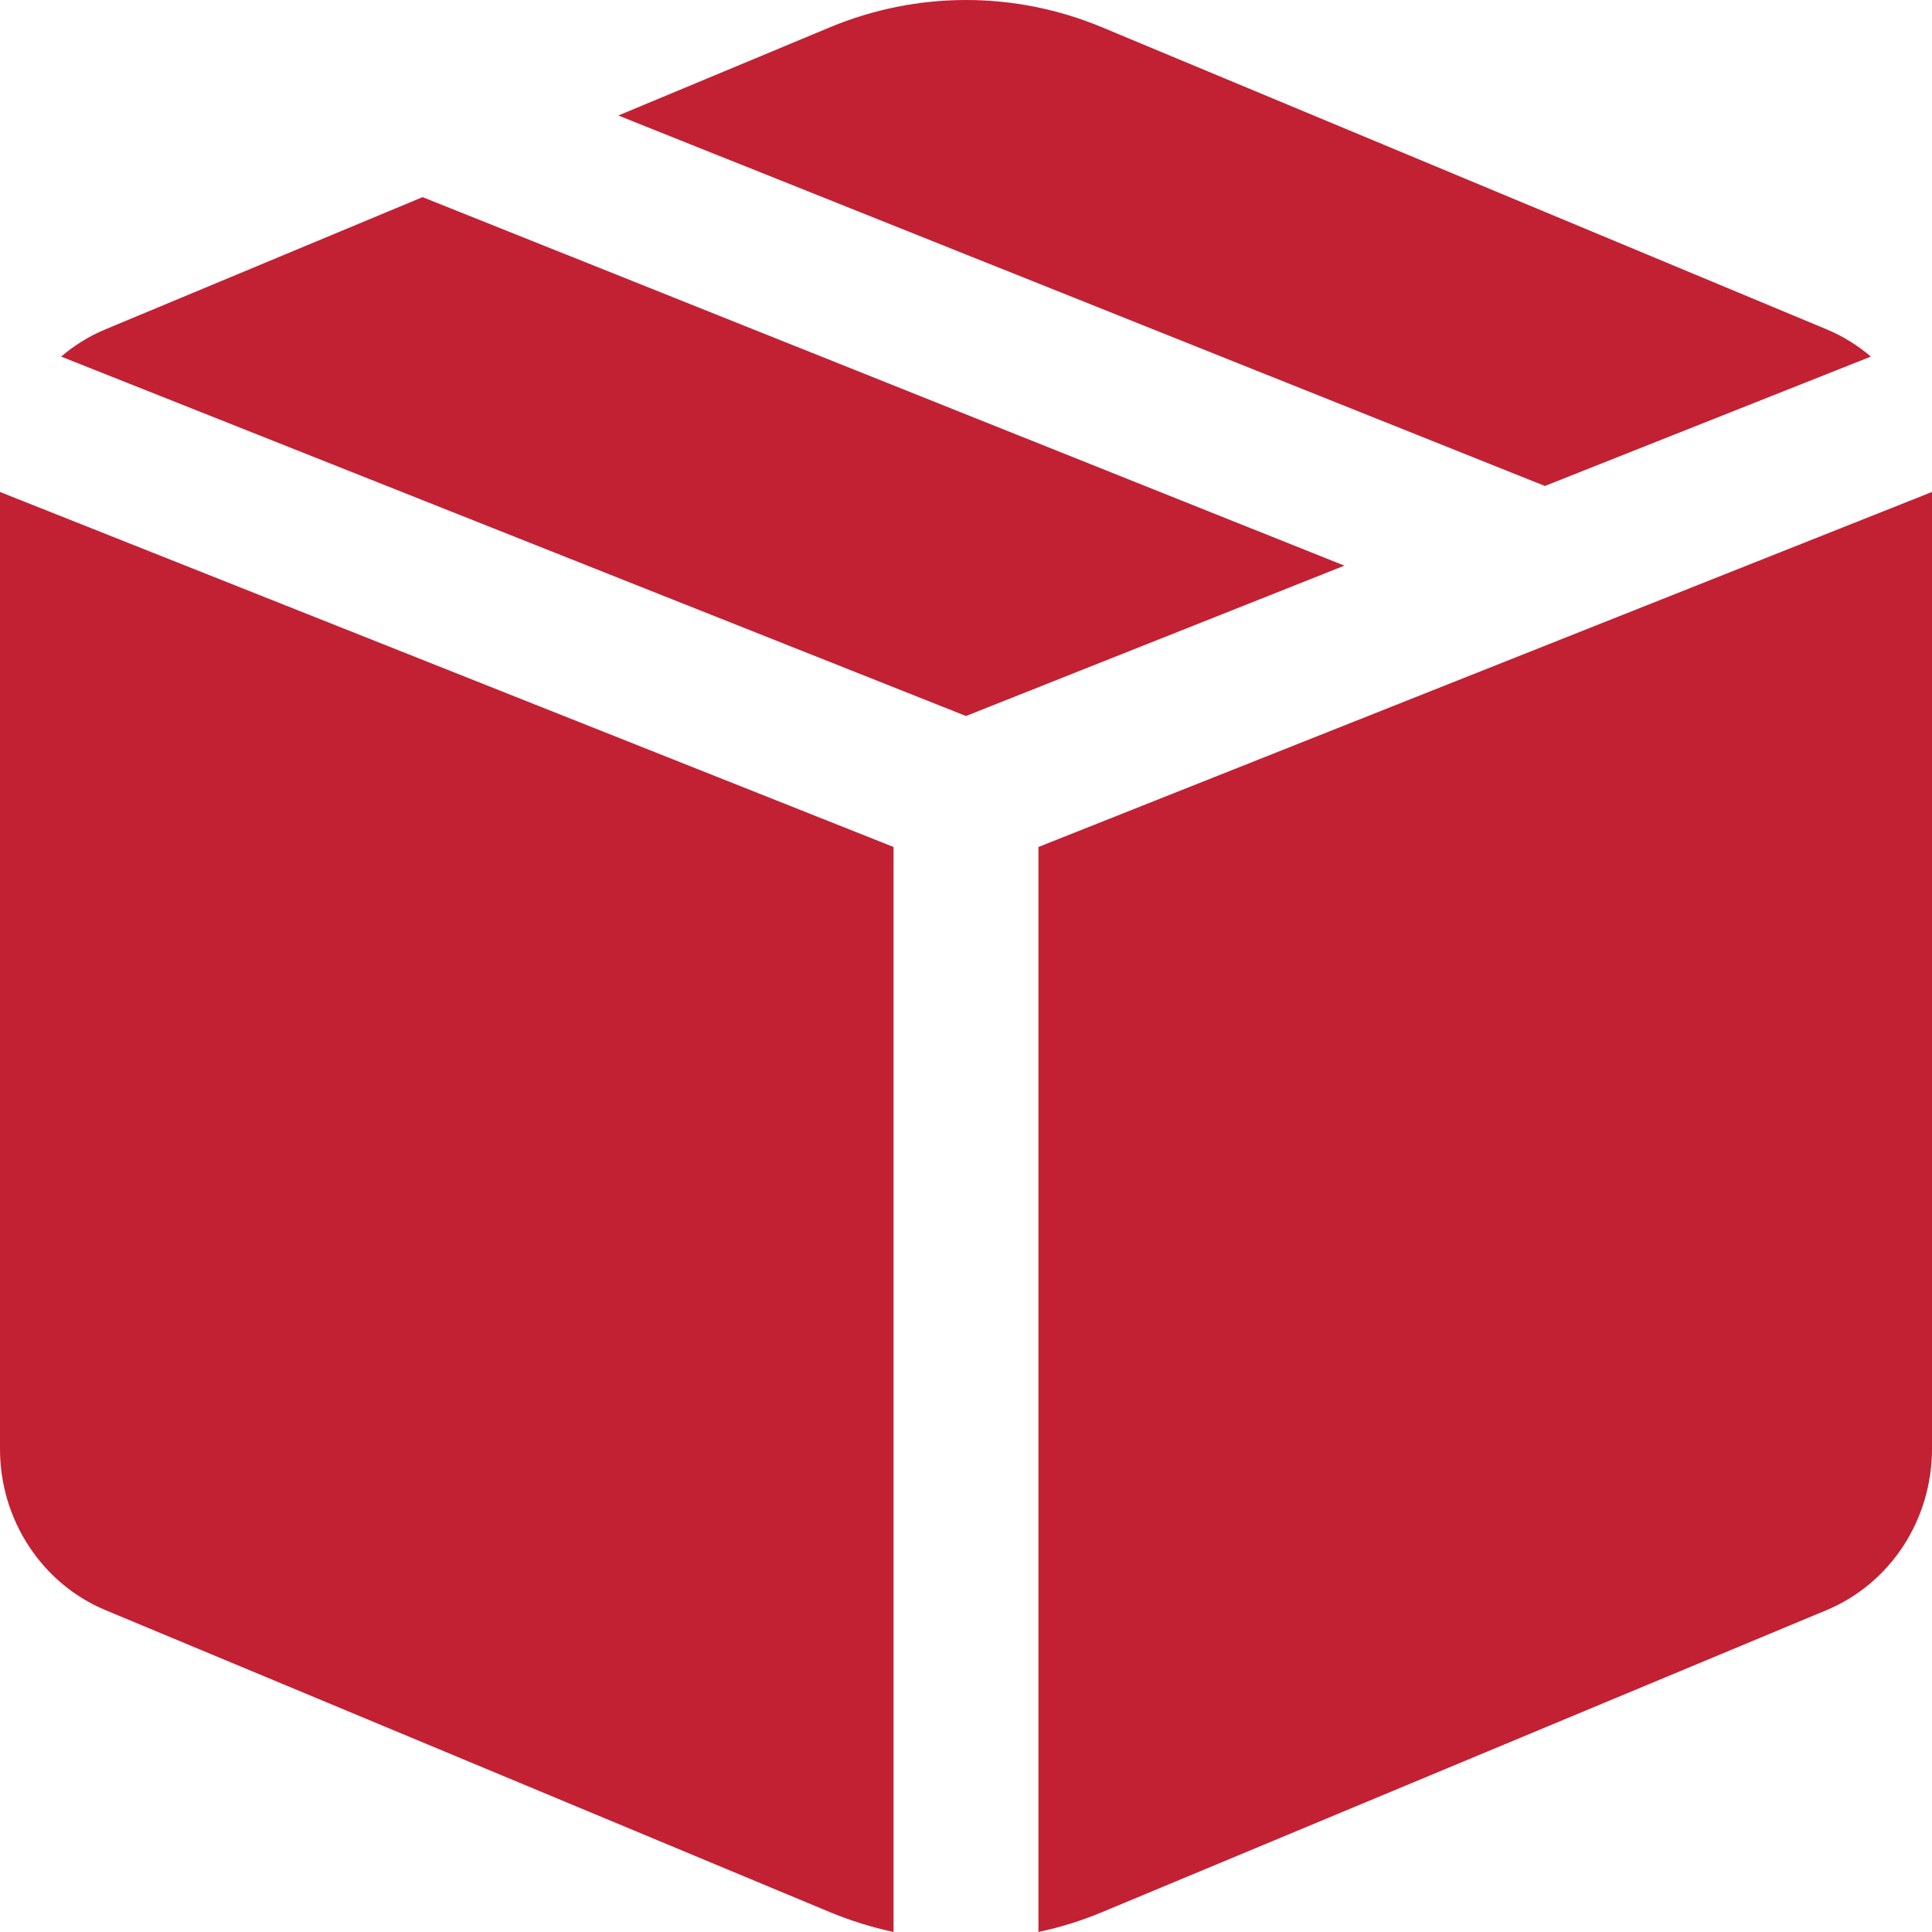<svg width="28" height="28" viewBox="0 0 28 28" fill="none" xmlns="http://www.w3.org/2000/svg">
<path d="M15.973 0.396C14.707 -0.132 13.293 -0.132 12.027 0.396L8.961 1.674L22.39 7.043L27.114 5.168C26.92 5.002 26.703 4.869 26.47 4.772L15.973 0.396V0.396ZM28 7.13L15.05 12.275V27.999C15.364 27.934 15.672 27.837 15.973 27.712L26.47 23.336C26.922 23.148 27.309 22.825 27.582 22.409C27.854 21.993 28 21.503 28 21.001V7.131V7.13ZM12.95 27.999V12.275L0 7.13V21.002C0 21.504 0.146 21.994 0.419 22.409C0.691 22.825 1.078 23.148 1.53 23.336L12.027 27.712C12.328 27.837 12.636 27.932 12.95 28V27.999ZM0.886 5.168L14 10.377L19.484 8.198L6.124 2.857L1.53 4.772C1.292 4.871 1.077 5.005 0.886 5.168V5.168Z" fill="#C22133"/>
</svg>
